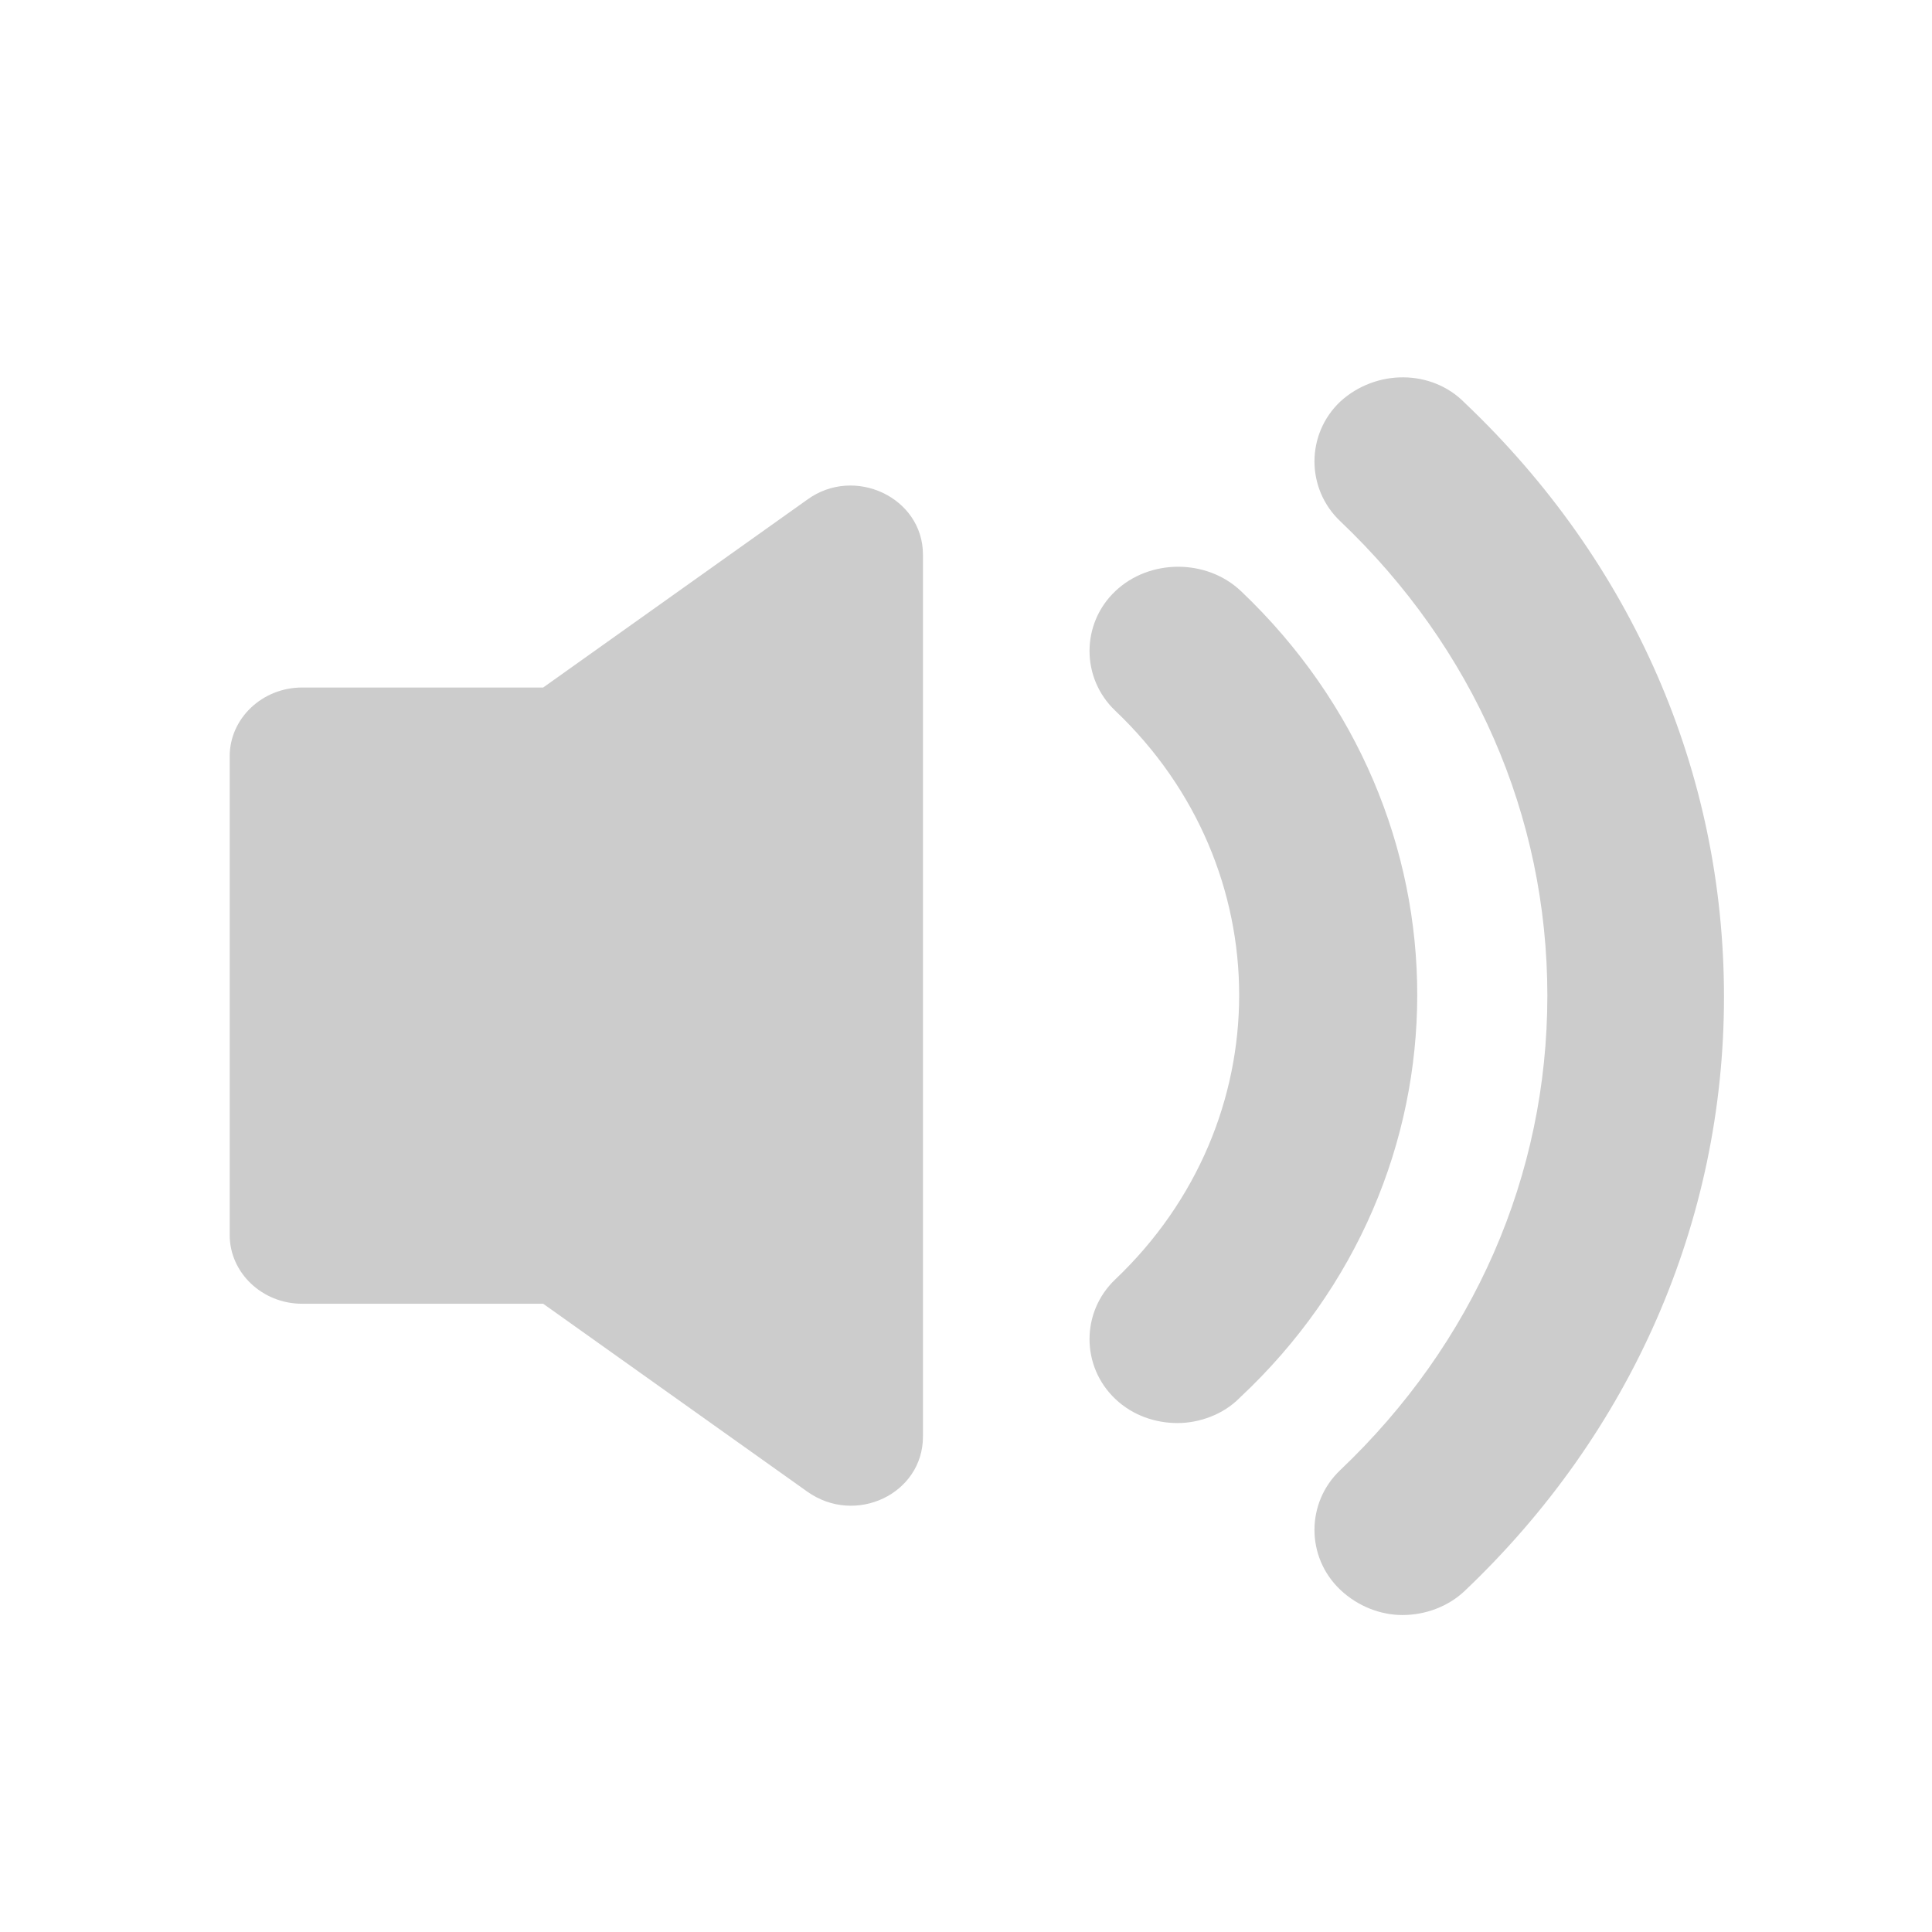<?xml version="1.0" encoding="UTF-8" standalone="no"?>
<!-- Generator: Adobe Illustrator 16.0.0, SVG Export Plug-In . SVG Version: 6.00 Build 0)  -->

<svg
   xmlns:dc="http://purl.org/dc/elements/1.1/"
   xmlns:cc="http://creativecommons.org/ns#"
   xmlns:rdf="http://www.w3.org/1999/02/22-rdf-syntax-ns#"
   xmlns:svg="http://www.w3.org/2000/svg"
   xmlns="http://www.w3.org/2000/svg"
   xmlns:sodipodi="http://sodipodi.sourceforge.net/DTD/sodipodi-0.dtd"
   xmlns:inkscape="http://www.inkscape.org/namespaces/inkscape"
   version="1.1"
   id="Capa_1"
   x="0px"
   y="0px"
   width="512"
   height="512"
   viewBox="0 0 512 512"
   xml:space="preserve"
   inkscape:version="0.48.2 r9819"
   sodipodi:docname="sound.svg"><defs
   id="defs43">
	
	
	
</defs><sodipodi:namedview
   pagecolor="#ffffff"
   bordercolor="#666666"
   borderopacity="1"
   objecttolerance="10"
   gridtolerance="10"
   guidetolerance="10"
   inkscape:pageopacity="0"
   inkscape:pageshadow="2"
   inkscape:window-width="1276"
   inkscape:window-height="756"
   id="namedview41"
   showgrid="false"
   inkscape:zoom="0.3618326"
   inkscape:cx="57.650002"
   inkscape:cy="538.92818"
   inkscape:window-x="4"
   inkscape:window-y="0"
   inkscape:window-maximized="1"
   inkscape:current-layer="Capa_1" />
<path
   style="fill:#cccccc"
   inkscape:connector-curvature="0"
   id="path5"
   d="M 213.92,132.417 143.946,182.199 H 80.043 c -10.544,0 -19.171,8.196 -19.171,18.213 v 126.881 c 0,10.02 8.627,18.213 19.171,18.213 h 63.903 l 69.974,49.781 c 12.78,9.106 30.673,0.607 30.673,-14.57 v -233.728 c 0,-15.177 -18.212,-23.676 -30.673,-14.57 z" /><path
   style="fill:#cccccc"
   inkscape:connector-curvature="0"
   id="path7"
   d="m 328.895,156.674 c -9.093,-8.639 -24.249,-8.639 -33.339,0 -9.093,8.639 -9.093,23.037 0,31.676 43.783,41.595 43.783,109.11 0,150.705 -9.093,8.639 -9.093,23.037 0,31.673 4.712,4.479 10.774,6.399 16.5,6.399 5.726,0 12.128,-2.237 16.503,-6.719 62.644,-58.553 62.644,-154.541 0.337,-213.734 z" /><path
   style="fill:#cccccc"
   inkscape:connector-curvature="0"
   id="path9"
   d="m 355.165,106.44 c -9.09,8.639 -9.09,23.037 0,31.676 35.364,33.596 54.901,78.07 54.901,125.744 0,47.674 -19.538,92.149 -54.901,125.745 -9.09,8.639 -9.09,23.037 0,31.676 4.715,4.476 10.777,6.719 16.503,6.719 6.062,0 12.125,-2.24 16.503,-6.399 44.12,-41.915 68.703,-97.908 68.703,-157.421 0,-59.513 -24.249,-115.186 -68.703,-157.421 -8.757,-8.959 -23.576,-8.959 -33.006,-0.32 z" />
<g
   id="g11"
   transform="translate(0,396.7)">
</g>
<g
   id="g13"
   transform="translate(0,396.7)">
</g>
<g
   id="g15"
   transform="translate(0,396.7)">
</g>
<g
   id="g17"
   transform="translate(0,396.7)">
</g>
<g
   id="g19"
   transform="translate(0,396.7)">
</g>
<g
   id="g21"
   transform="translate(0,396.7)">
</g>
<g
   id="g23"
   transform="translate(0,396.7)">
</g>
<g
   id="g25"
   transform="translate(0,396.7)">
</g>
<g
   id="g27"
   transform="translate(0,396.7)">
</g>
<g
   id="g29"
   transform="translate(0,396.7)">
</g>
<g
   id="g31"
   transform="translate(0,396.7)">
</g>
<g
   id="g33"
   transform="translate(0,396.7)">
</g>
<g
   id="g35"
   transform="translate(0,396.7)">
</g>
<g
   id="g37"
   transform="translate(0,396.7)">
</g>
<g
   id="g39"
   transform="translate(0,396.7)">
</g>
</svg>
